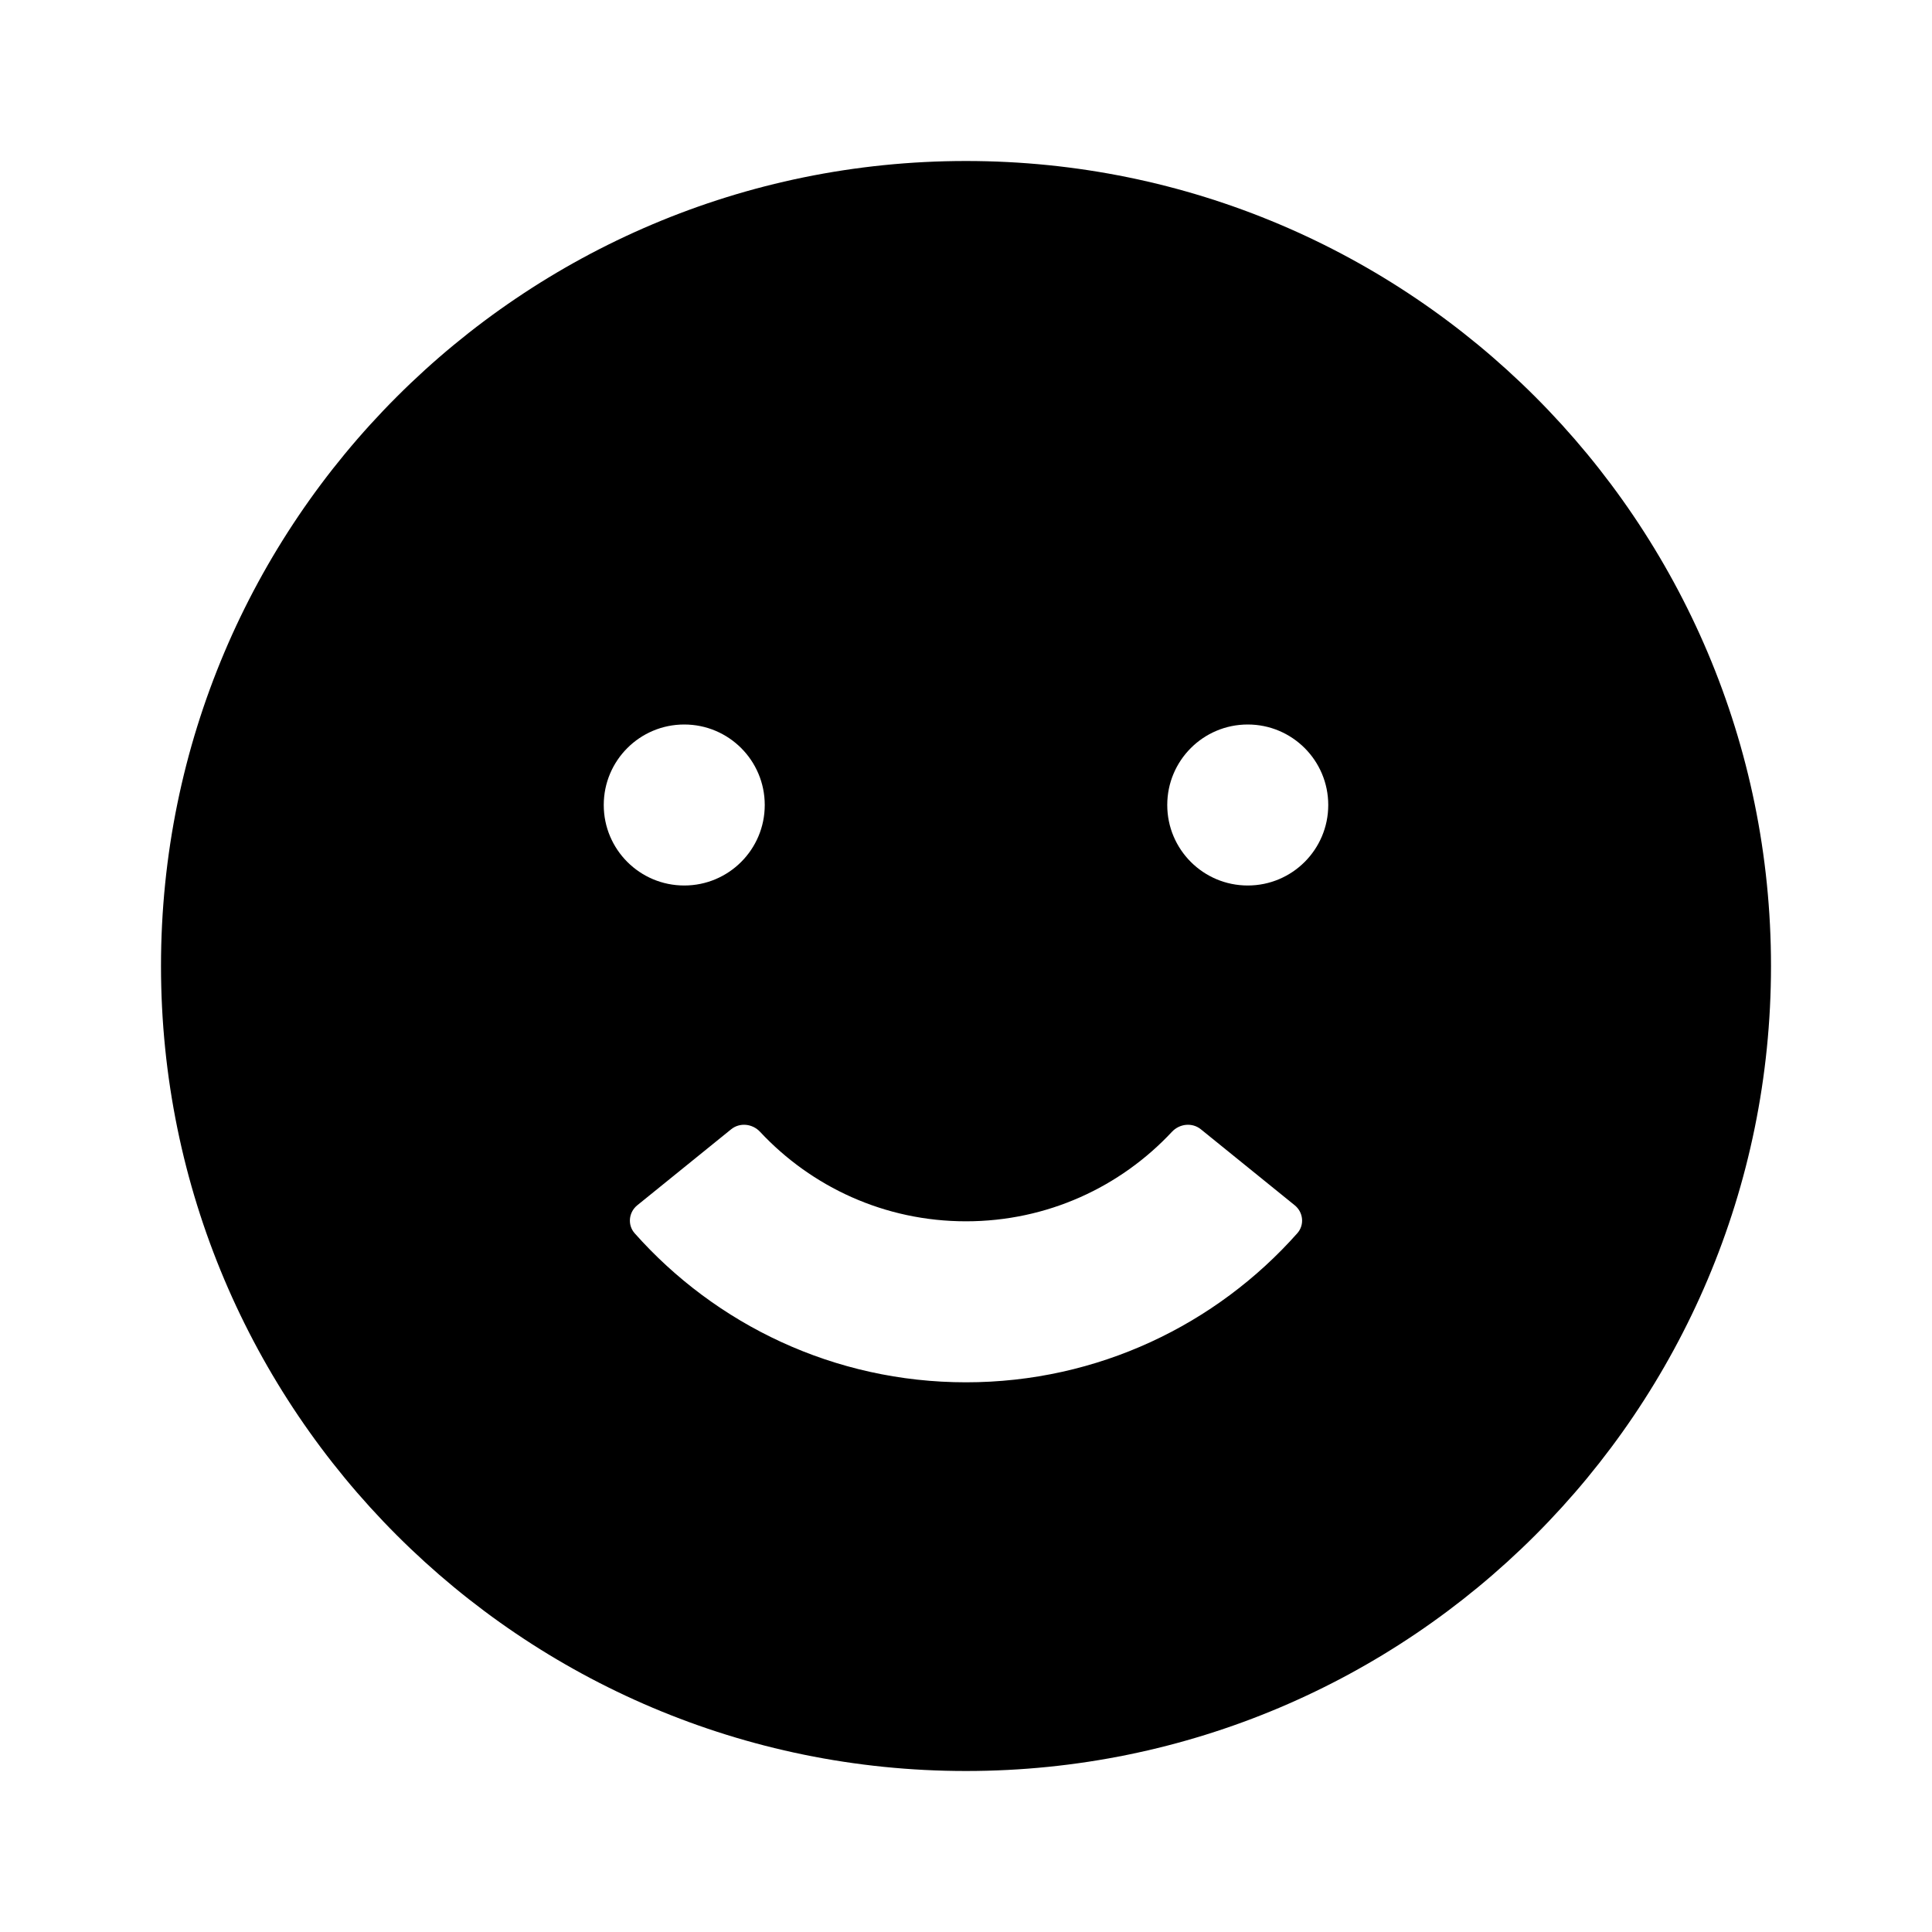 <svg width="48" height="48" viewBox="0 0 48 48" fill="none" xmlns="http://www.w3.org/2000/svg">
<path fill-rule="evenodd" clip-rule="evenodd" d="M24 4C12.954 4 4 12.954 4 24C4 35.046 12.954 44 24 44C35.046 44 44 35.046 44 24C44 12.954 35.046 4 24 4ZM17 22C18.105 22 19 21.105 19 20C19 18.895 18.105 18 17 18C15.895 18 15 18.895 15 20C15 21.105 15.895 22 17 22ZM33 20C33 21.105 32.105 22 31 22C29.895 22 29 21.105 29 20C29 18.895 29.895 18 31 18C32.105 18 33 18.895 33 20ZM18.883 28.119C20.163 29.49 21.981 30.343 24 30.343C26.019 30.343 27.837 29.49 29.117 28.119C29.306 27.917 29.619 27.883 29.834 28.056L32.166 29.944C32.381 30.117 32.415 30.433 32.231 30.64C30.219 32.908 27.276 34.343 24 34.343C20.724 34.343 17.781 32.908 15.768 30.64C15.585 30.433 15.619 30.117 15.834 29.944L18.166 28.056C18.381 27.883 18.694 27.917 18.883 28.119Z" fill="black"/>
</svg>
